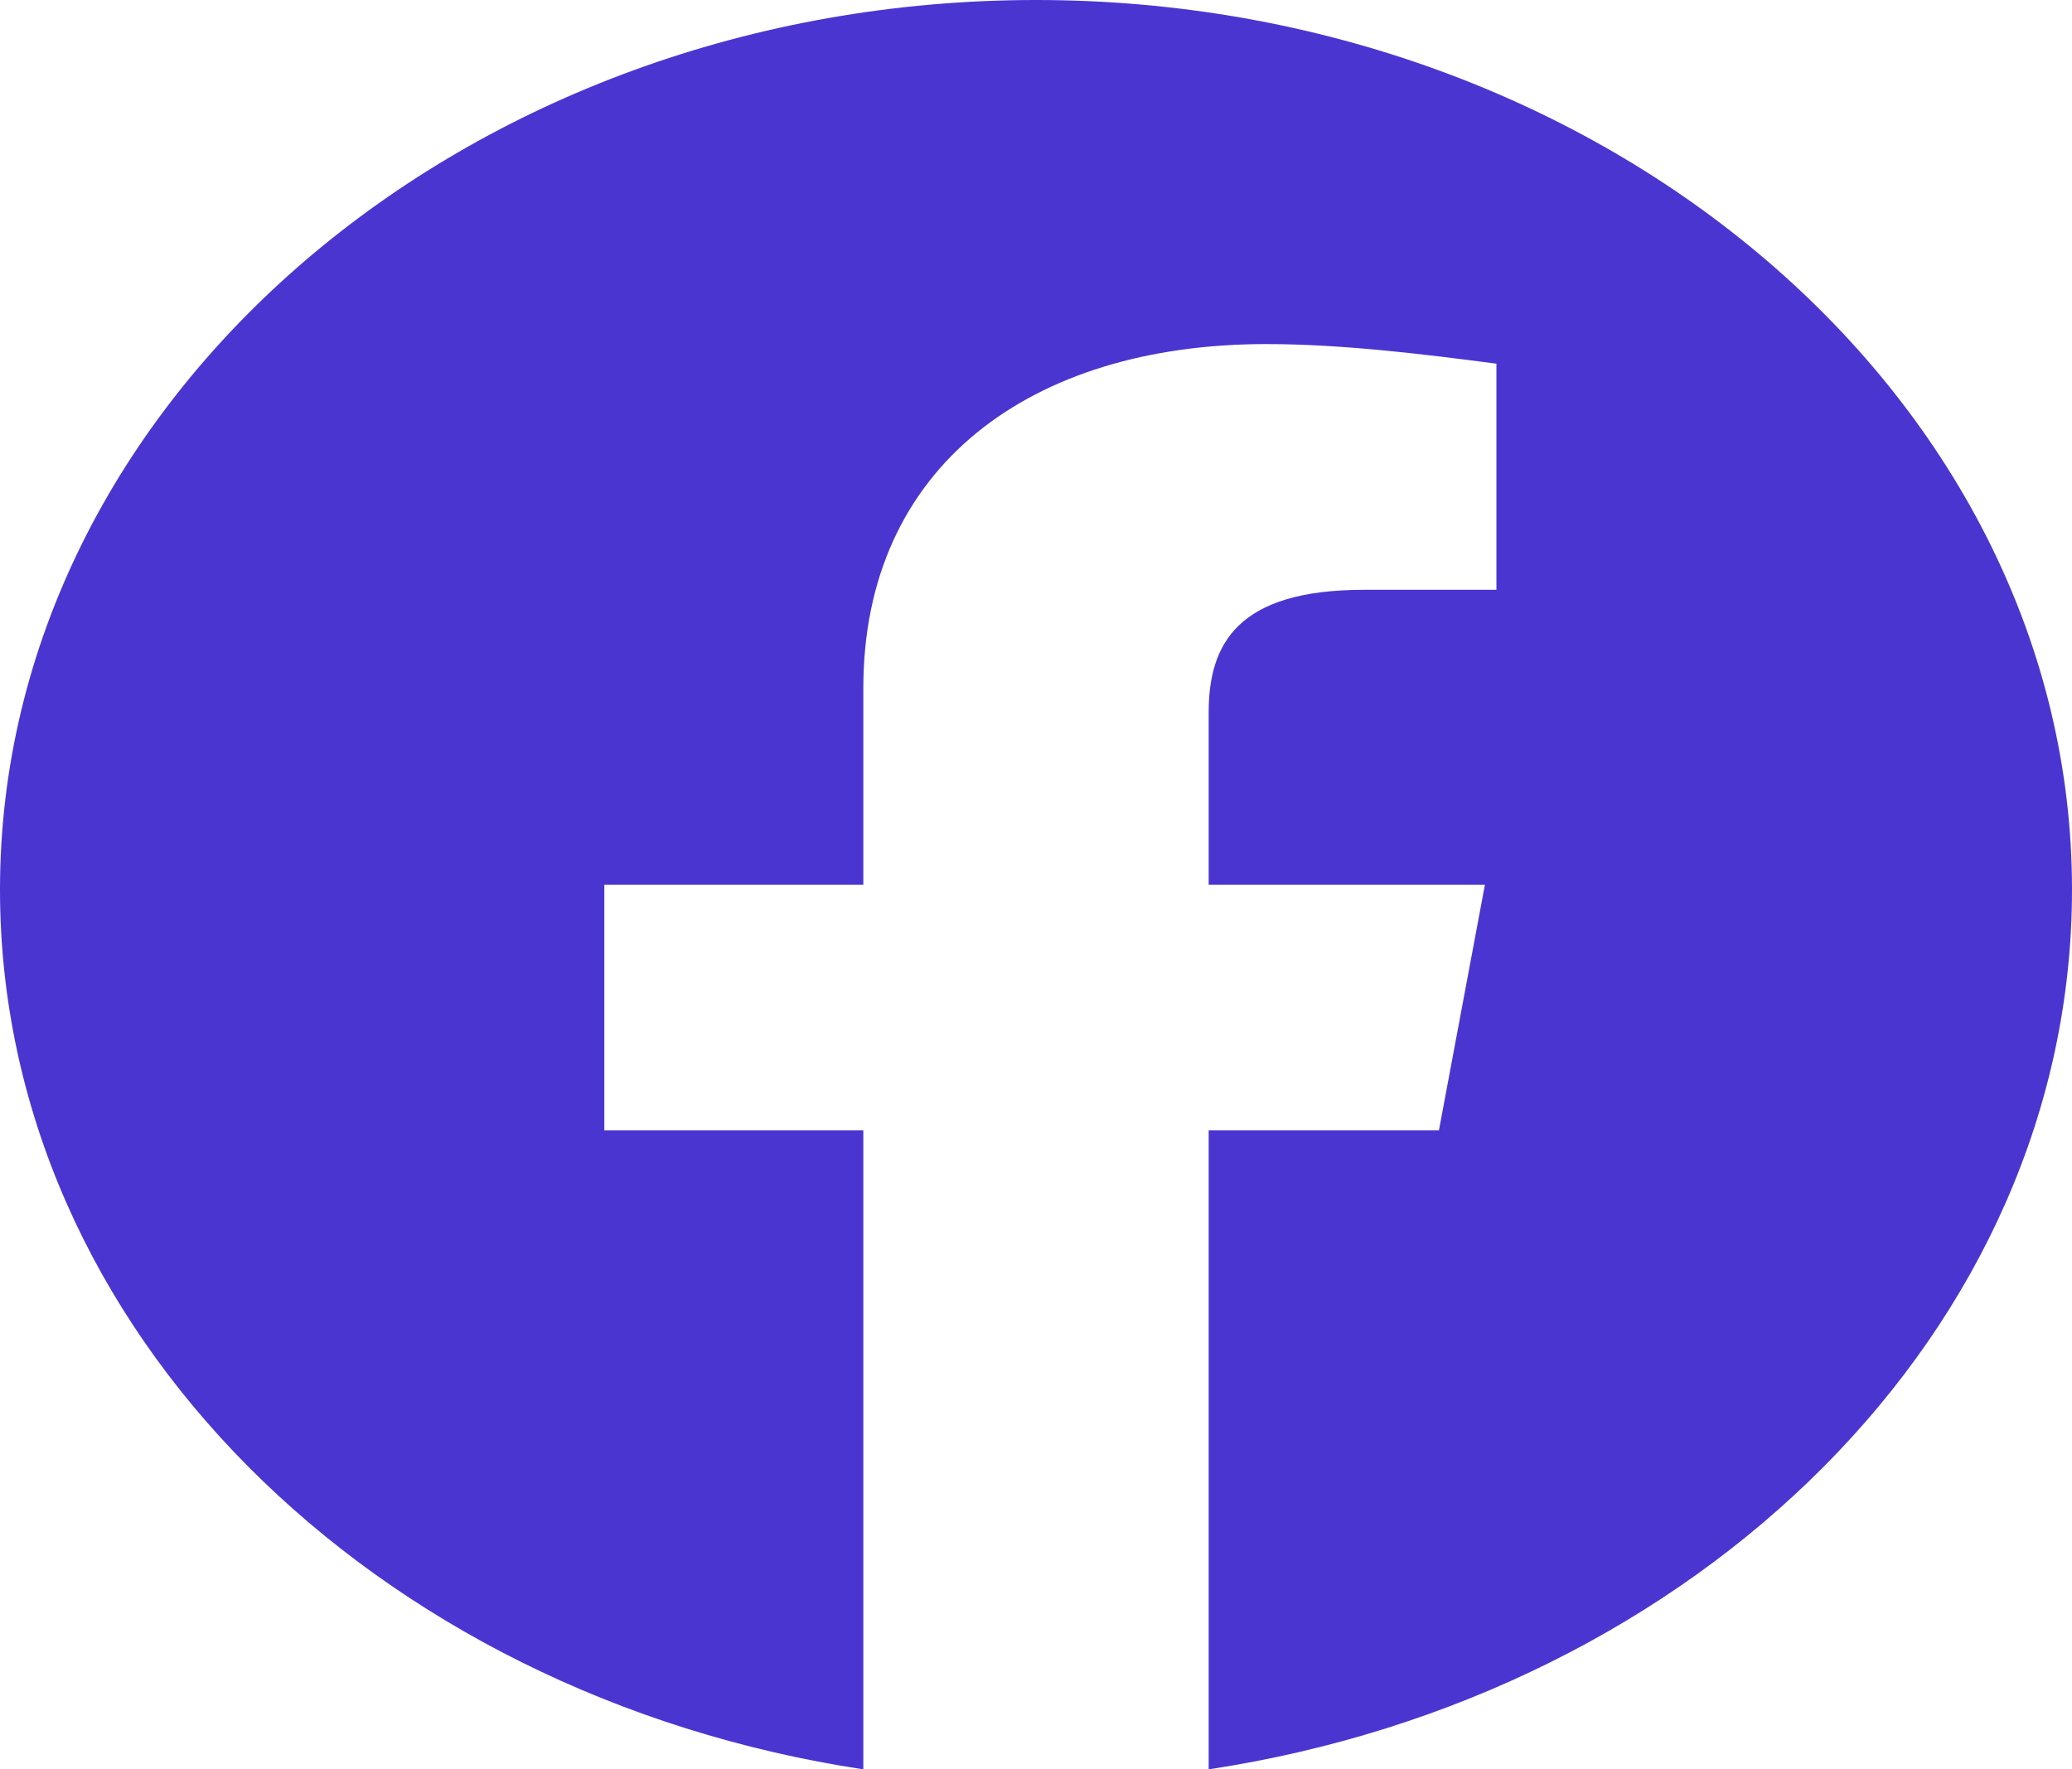 <svg width="48" height="41" viewBox="0 0 48 41" fill="none" xmlns="http://www.w3.org/2000/svg">
        <path fill-rule="evenodd" clip-rule="evenodd" d="M0 20.614C0 30.806 8.666 39.281 20 41V26.194H14V20.5H20V15.944C20 10.819 23.866 7.973 29.334 7.973C31.066 7.973 32.934 8.2 34.666 8.427V13.667H31.6C28.666 13.667 28 14.919 28 16.515V20.5H34.4L33.334 26.194H28V41C39.334 39.281 48 30.808 48 20.614C48 9.276 37.2 0 24 0C10.8 0 0 9.276 0 20.614Z" fill="#4B35D1"/>
</svg>